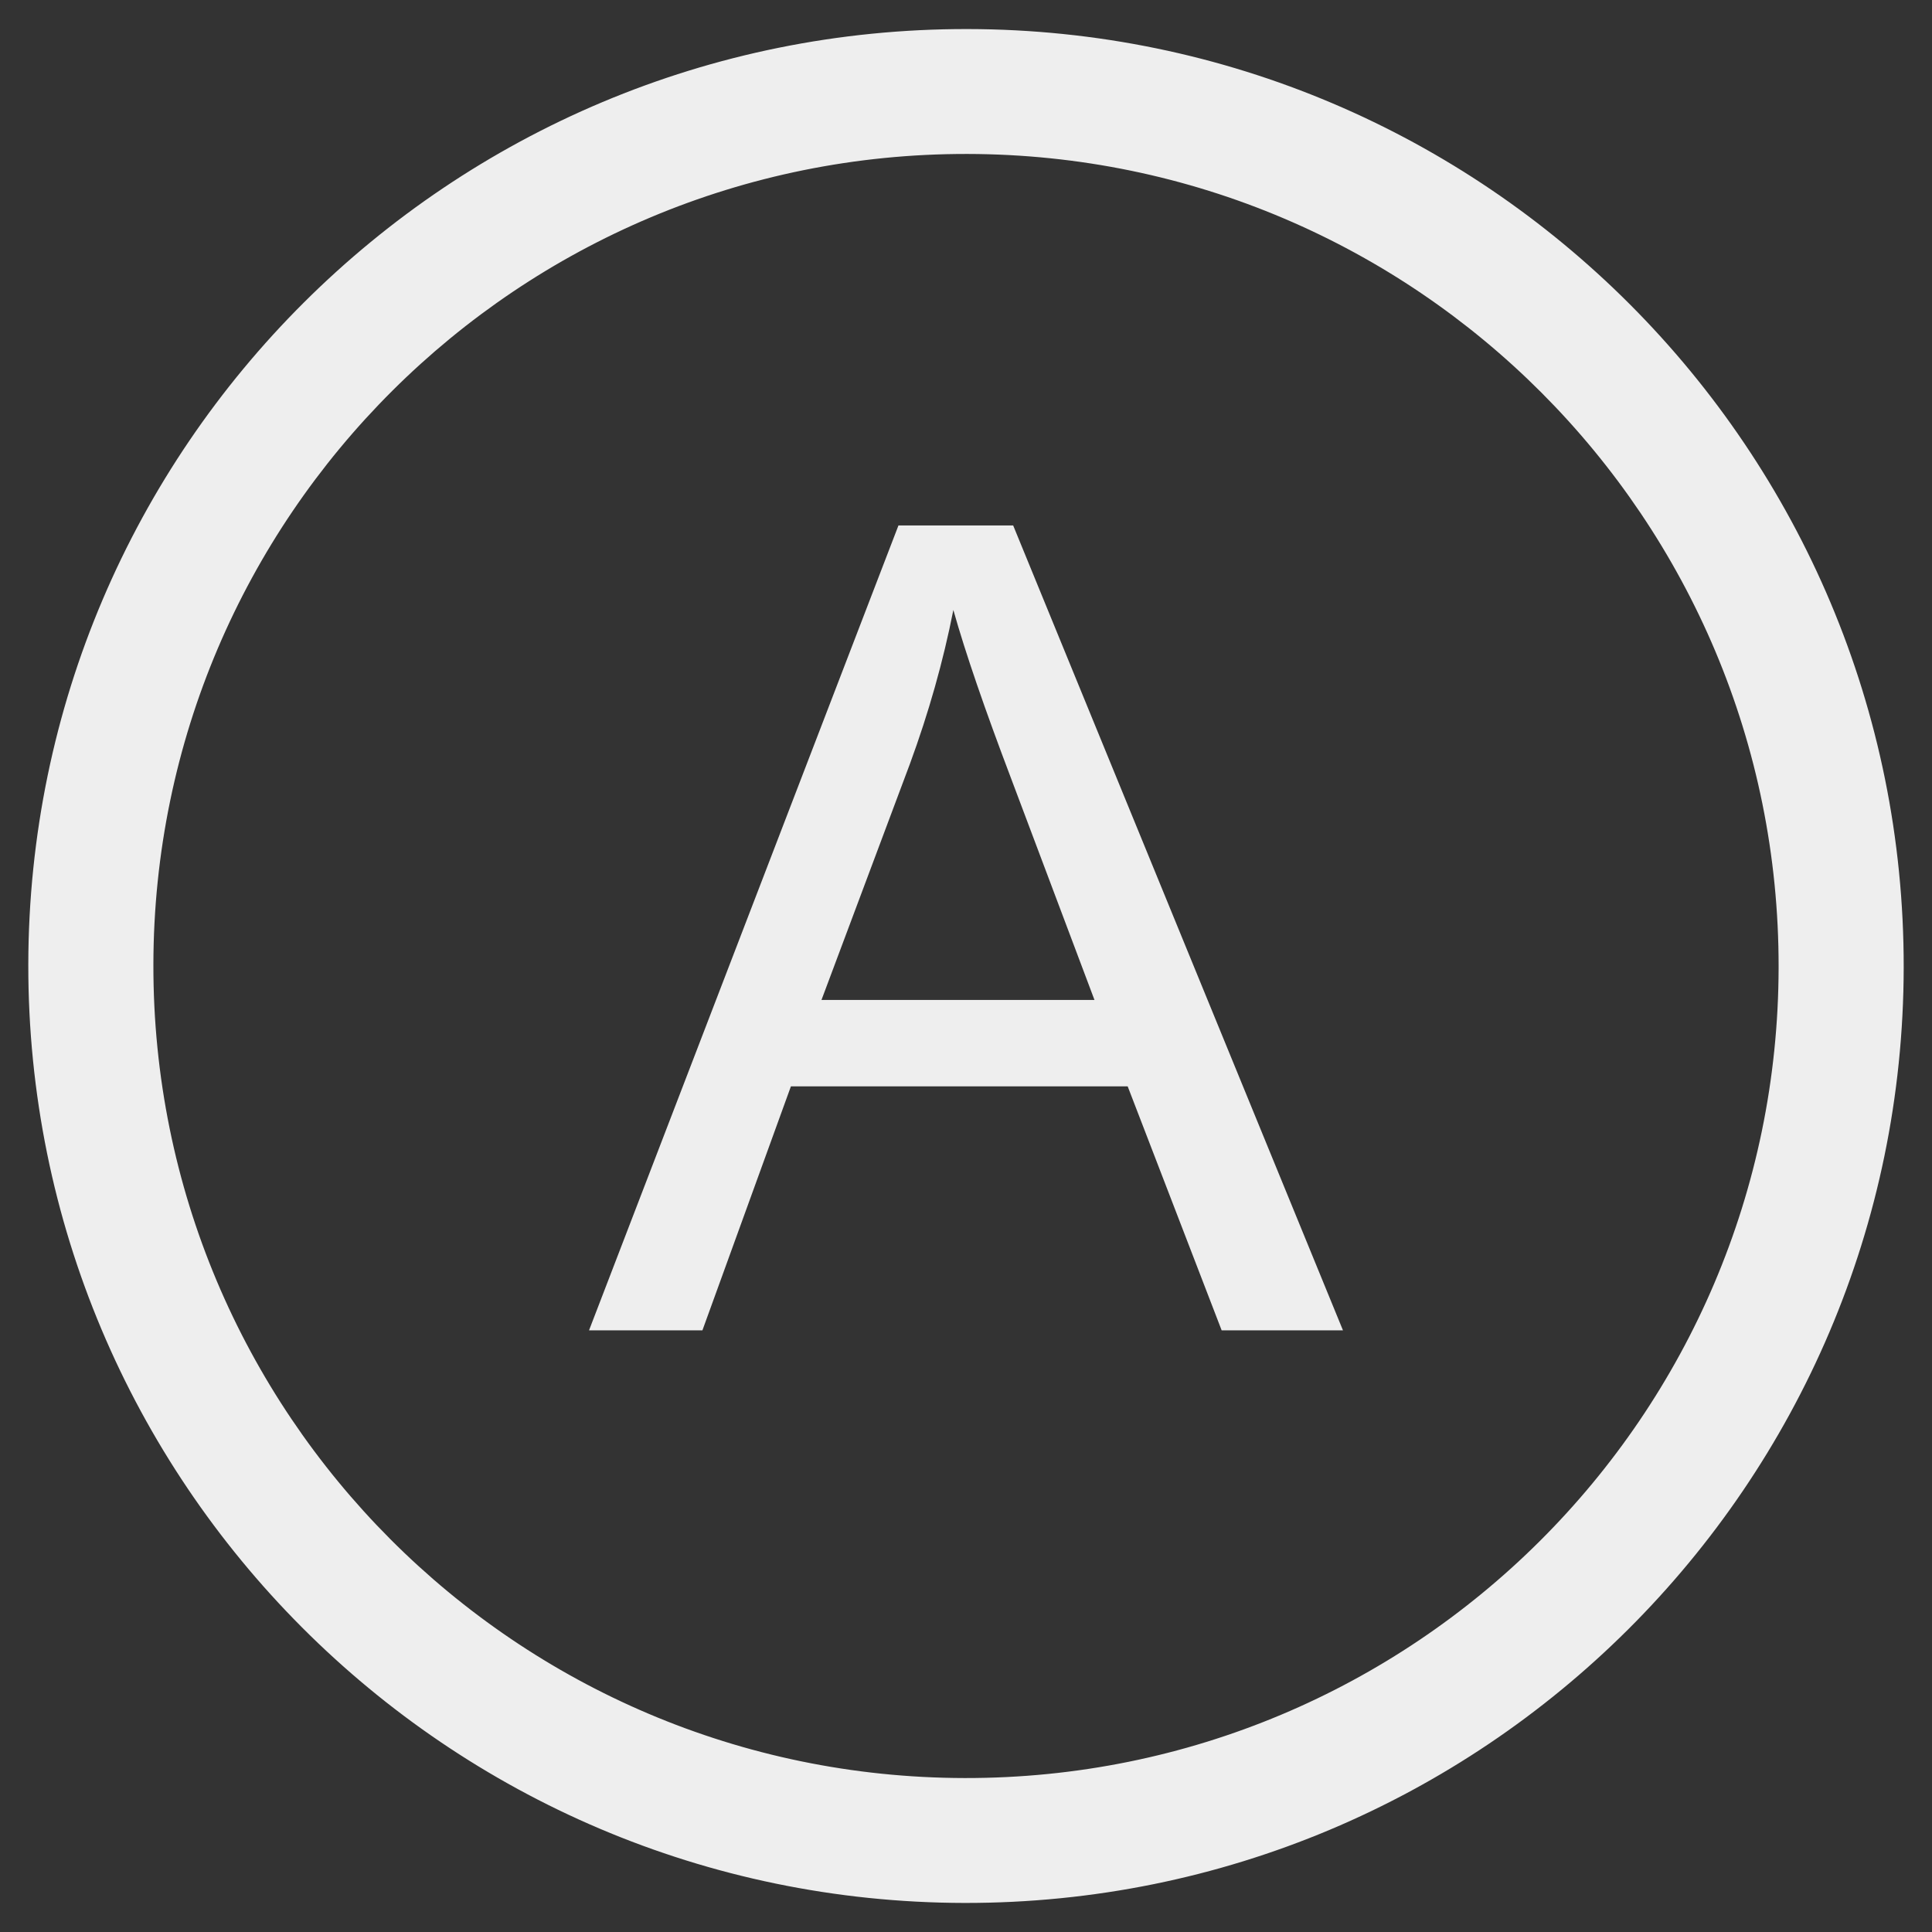 <?xml version="1.0" standalone="no"?><!DOCTYPE svg PUBLIC "-//W3C//DTD SVG 1.1//EN"
        "http://www.w3.org/Graphics/SVG/1.1/DTD/svg11.dtd">
<svg t="1603076144140" class="icon" viewBox="0 0 1024 1024" version="1.1" xmlns="http://www.w3.org/2000/svg" p-id="1647"
     xmlns:xlink="http://www.w3.org/1999/xlink" width="200" height="200">
    <rect x="0" y="0" width="1024" height="1024" fill="#333333" stroke="none"/>
    <defs>
        <style type="text/css"></style>
    </defs>
    <path d="M512.8 15.4C238.3 15 15.4 236.9 15 511.2c-0.4 274.2 221.8 496.9 496.2 497.4 274.5 0.4 497.4-221.6 497.8-495.8 0.4-274.3-221.8-497-496.2-497.4z m-1.5 927C273.4 942 80.9 749 81.3 511.3c0.3-237.7 193.5-430.1 431.4-429.7 237.9 0.4 430.4 193.4 430 431.1-0.3 237.7-193.5 430.1-431.4 429.7z"
          fill="#EEEEEE" p-id="1648"></path>
    <path d="M476.2 278.5l-164 426.6h60.1l46.9-129.3h178.5l49.8 129.3h64.3L537 278.5h-60.8zM435.4 530l46.9-125.2c9.9-27 17.6-54.1 23-81.5 6.5 23.1 16.7 52.6 30.3 88.5L580.1 530H435.4z"
          fill="#EEEEEE" p-id="1649"></path>
</svg>
